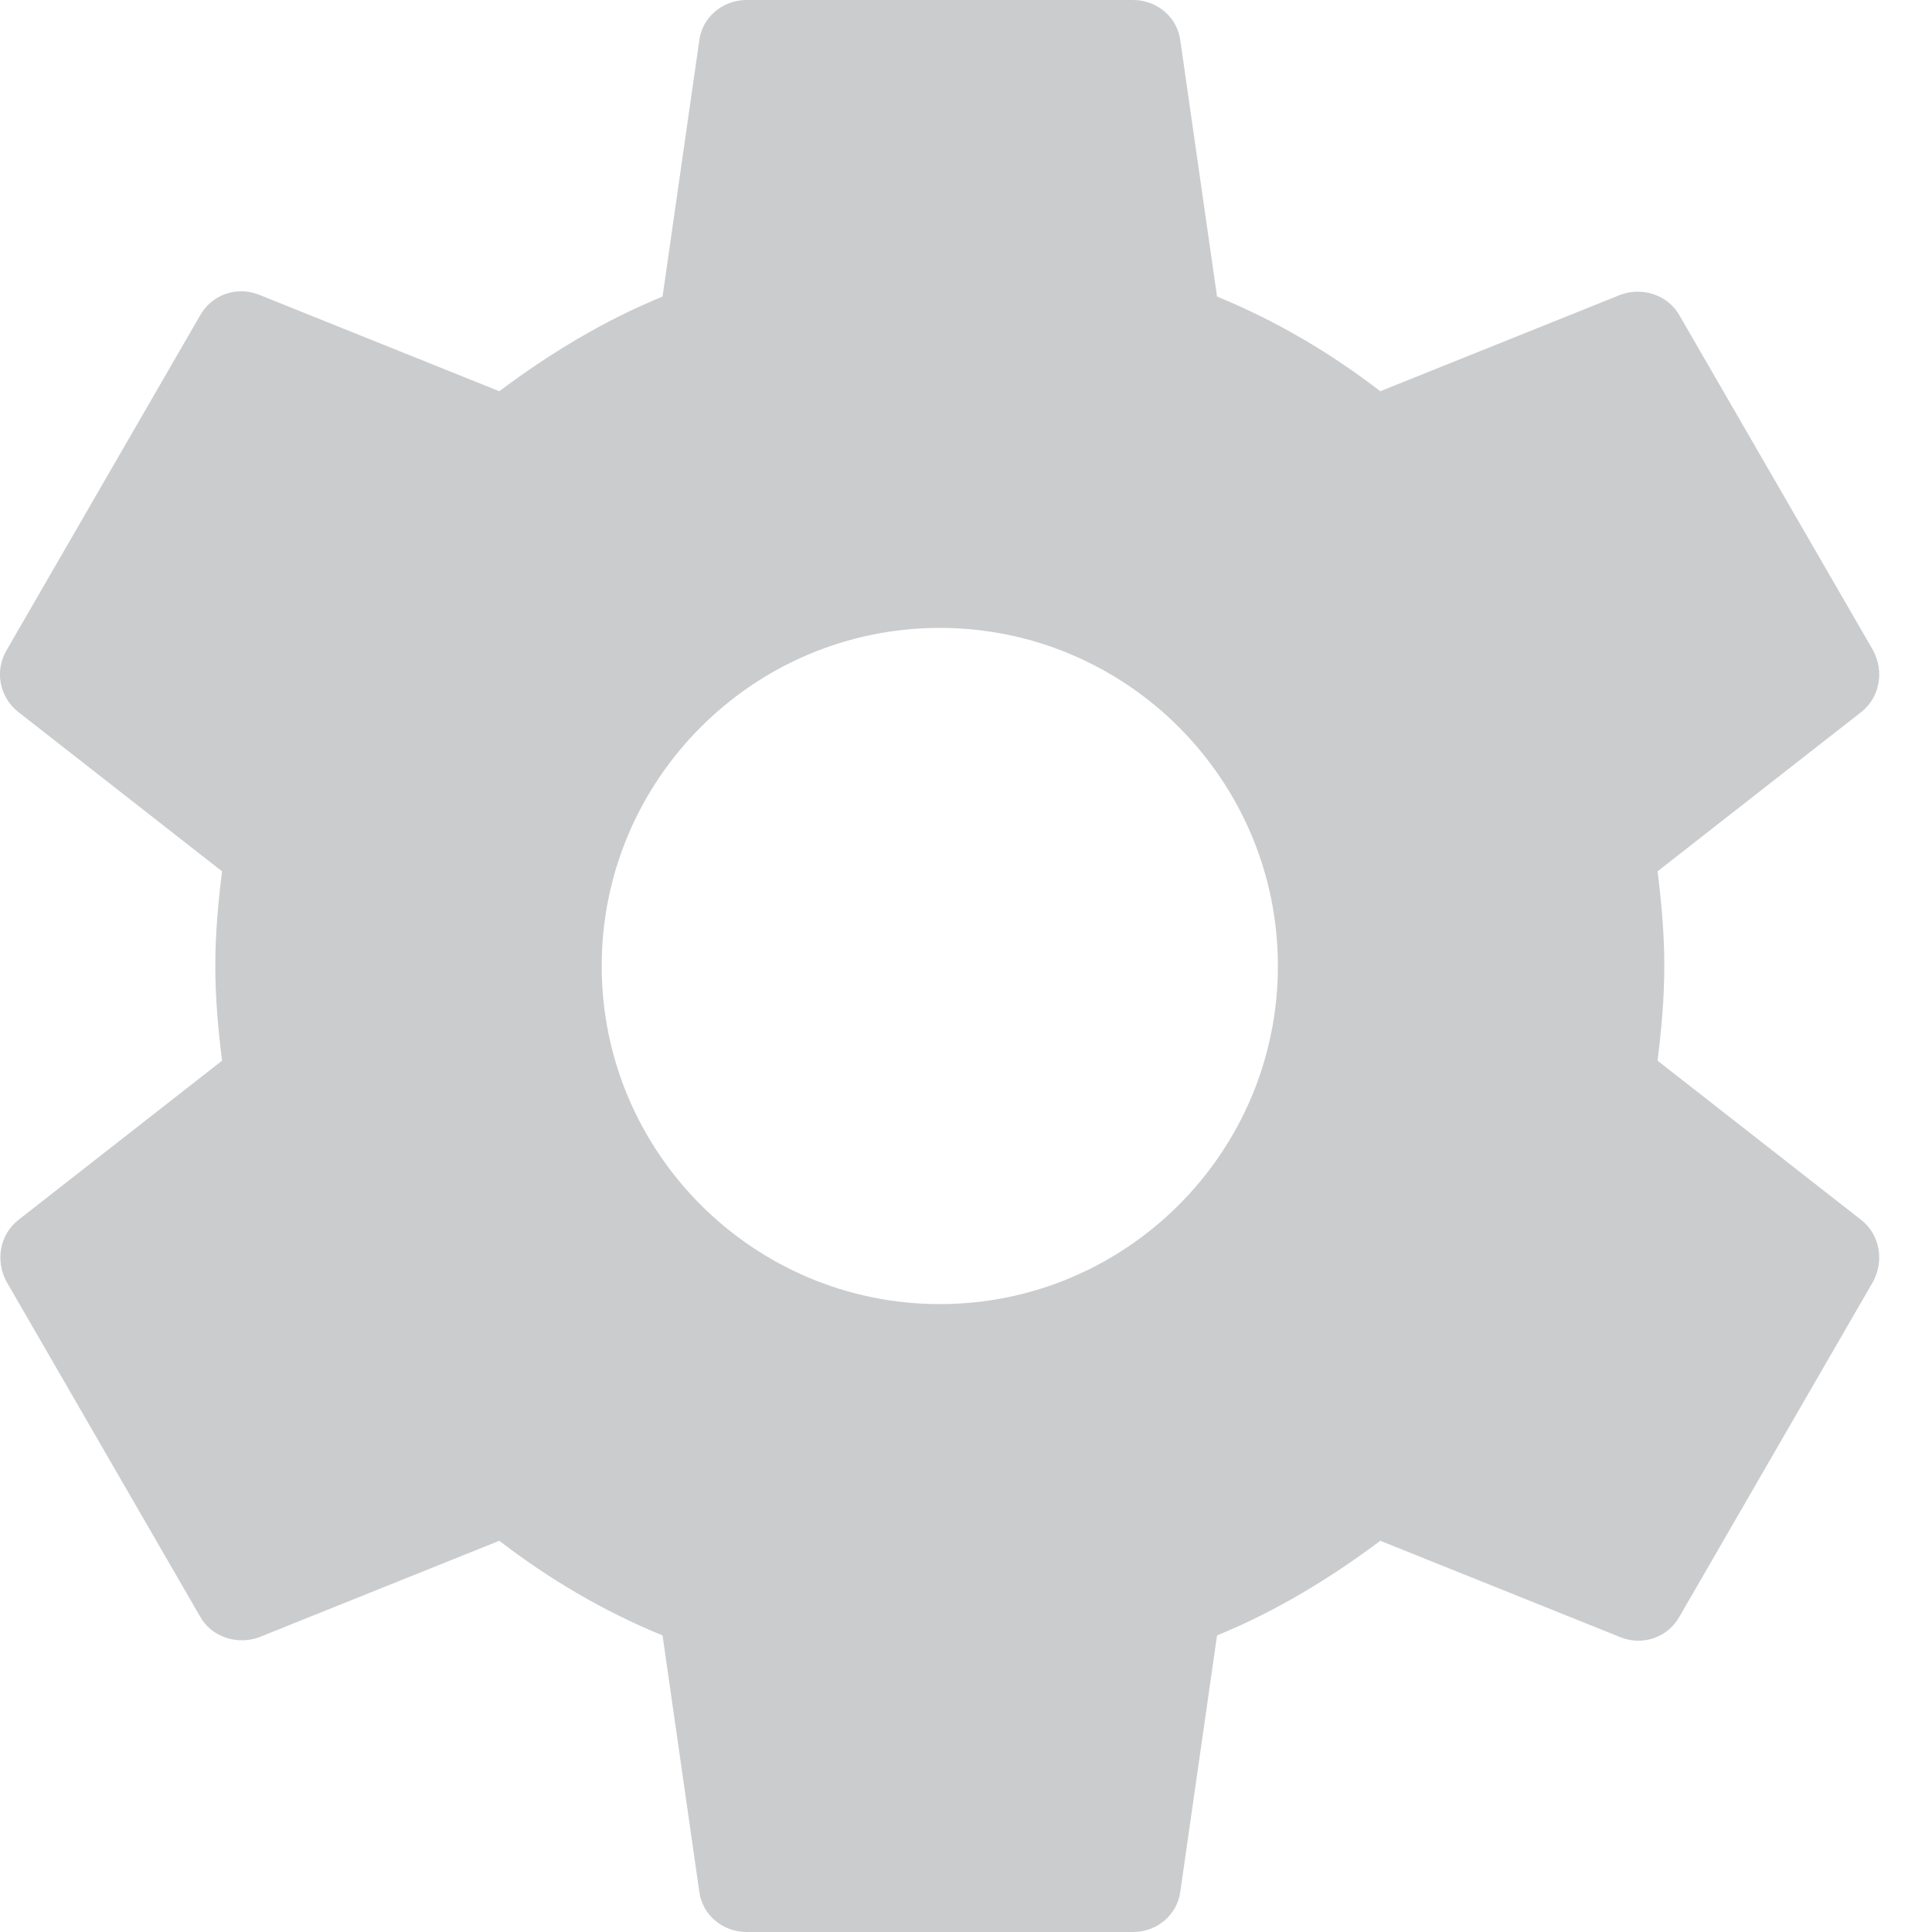 <?xml version="1.0" encoding="UTF-8"?>
<svg width="16px" height="16px" viewBox="0 0 16 16" version="1.1" xmlns="http://www.w3.org/2000/svg" xmlns:xlink="http://www.w3.org/1999/xlink">
    <!-- Generator: Sketch 53.2 (72643) - https://sketchapp.com -->
    <title>ico_settings</title>
    <desc>Created with Sketch.</desc>
    <defs>
        <path d="M13.727,8.784 C13.759,8.528 13.783,8.272 13.783,8 C13.783,7.728 13.759,7.472 13.727,7.216 L15.415,5.896 C15.567,5.776 15.607,5.56 15.511,5.384 L13.911,2.616 C13.815,2.44 13.599,2.376 13.423,2.44 L11.431,3.24 C11.015,2.92 10.567,2.656 10.079,2.456 L9.775,0.336 C9.751,0.144 9.583,0 9.383,0 L6.183,0 C5.983,0 5.815,0.144 5.791,0.336 L5.487,2.456 C4.999,2.656 4.551,2.928 4.135,3.24 L2.143,2.44 C1.959,2.368 1.751,2.44 1.655,2.616 L0.055,5.384 C-0.049,5.56 -0.001,5.776 0.151,5.896 L1.839,7.216 C1.807,7.472 1.783,7.736 1.783,8 C1.783,8.264 1.807,8.528 1.839,8.784 L0.151,10.104 C-0.001,10.224 -0.041,10.44 0.055,10.616 L1.655,13.384 C1.751,13.56 1.967,13.624 2.143,13.56 L4.135,12.76 C4.551,13.08 4.999,13.344 5.487,13.544 L5.791,15.664 C5.815,15.856 5.983,16 6.183,16 L9.383,16 C9.583,16 9.751,15.856 9.775,15.664 L10.079,13.544 C10.567,13.344 11.015,13.072 11.431,12.76 L13.423,13.56 C13.607,13.632 13.815,13.56 13.911,13.384 L15.511,10.616 C15.607,10.44 15.567,10.224 15.415,10.104 L13.727,8.784 Z M7.783,10.8 C6.239,10.8 4.983,9.544 4.983,8 C4.983,6.456 6.239,5.2 7.783,5.2 C9.327,5.2 10.583,6.456 10.583,8 C10.583,9.544 9.327,10.8 7.783,10.8 Z" id="path-1"></path>
    </defs>
    <g id="Page-1" stroke="none" stroke-width="1" fill="none" fill-rule="evenodd">
        <g id="StaffApi-4-Client-Dashboard-menu" transform="translate(-12, -583)">
            <g id="Group" transform="translate(8, 108)">
                <g id="ico_settings" transform="translate(4, 475)">
                    <mask id="mask-2" fill="white">
                        <use xlink:href="#path-1"></use>
                    </mask>
                    <use id="path-1" fill="#CBCCCE" xlink:href="#path-1"></use>
                </g>
            </g>
        </g>
    </g>
</svg>